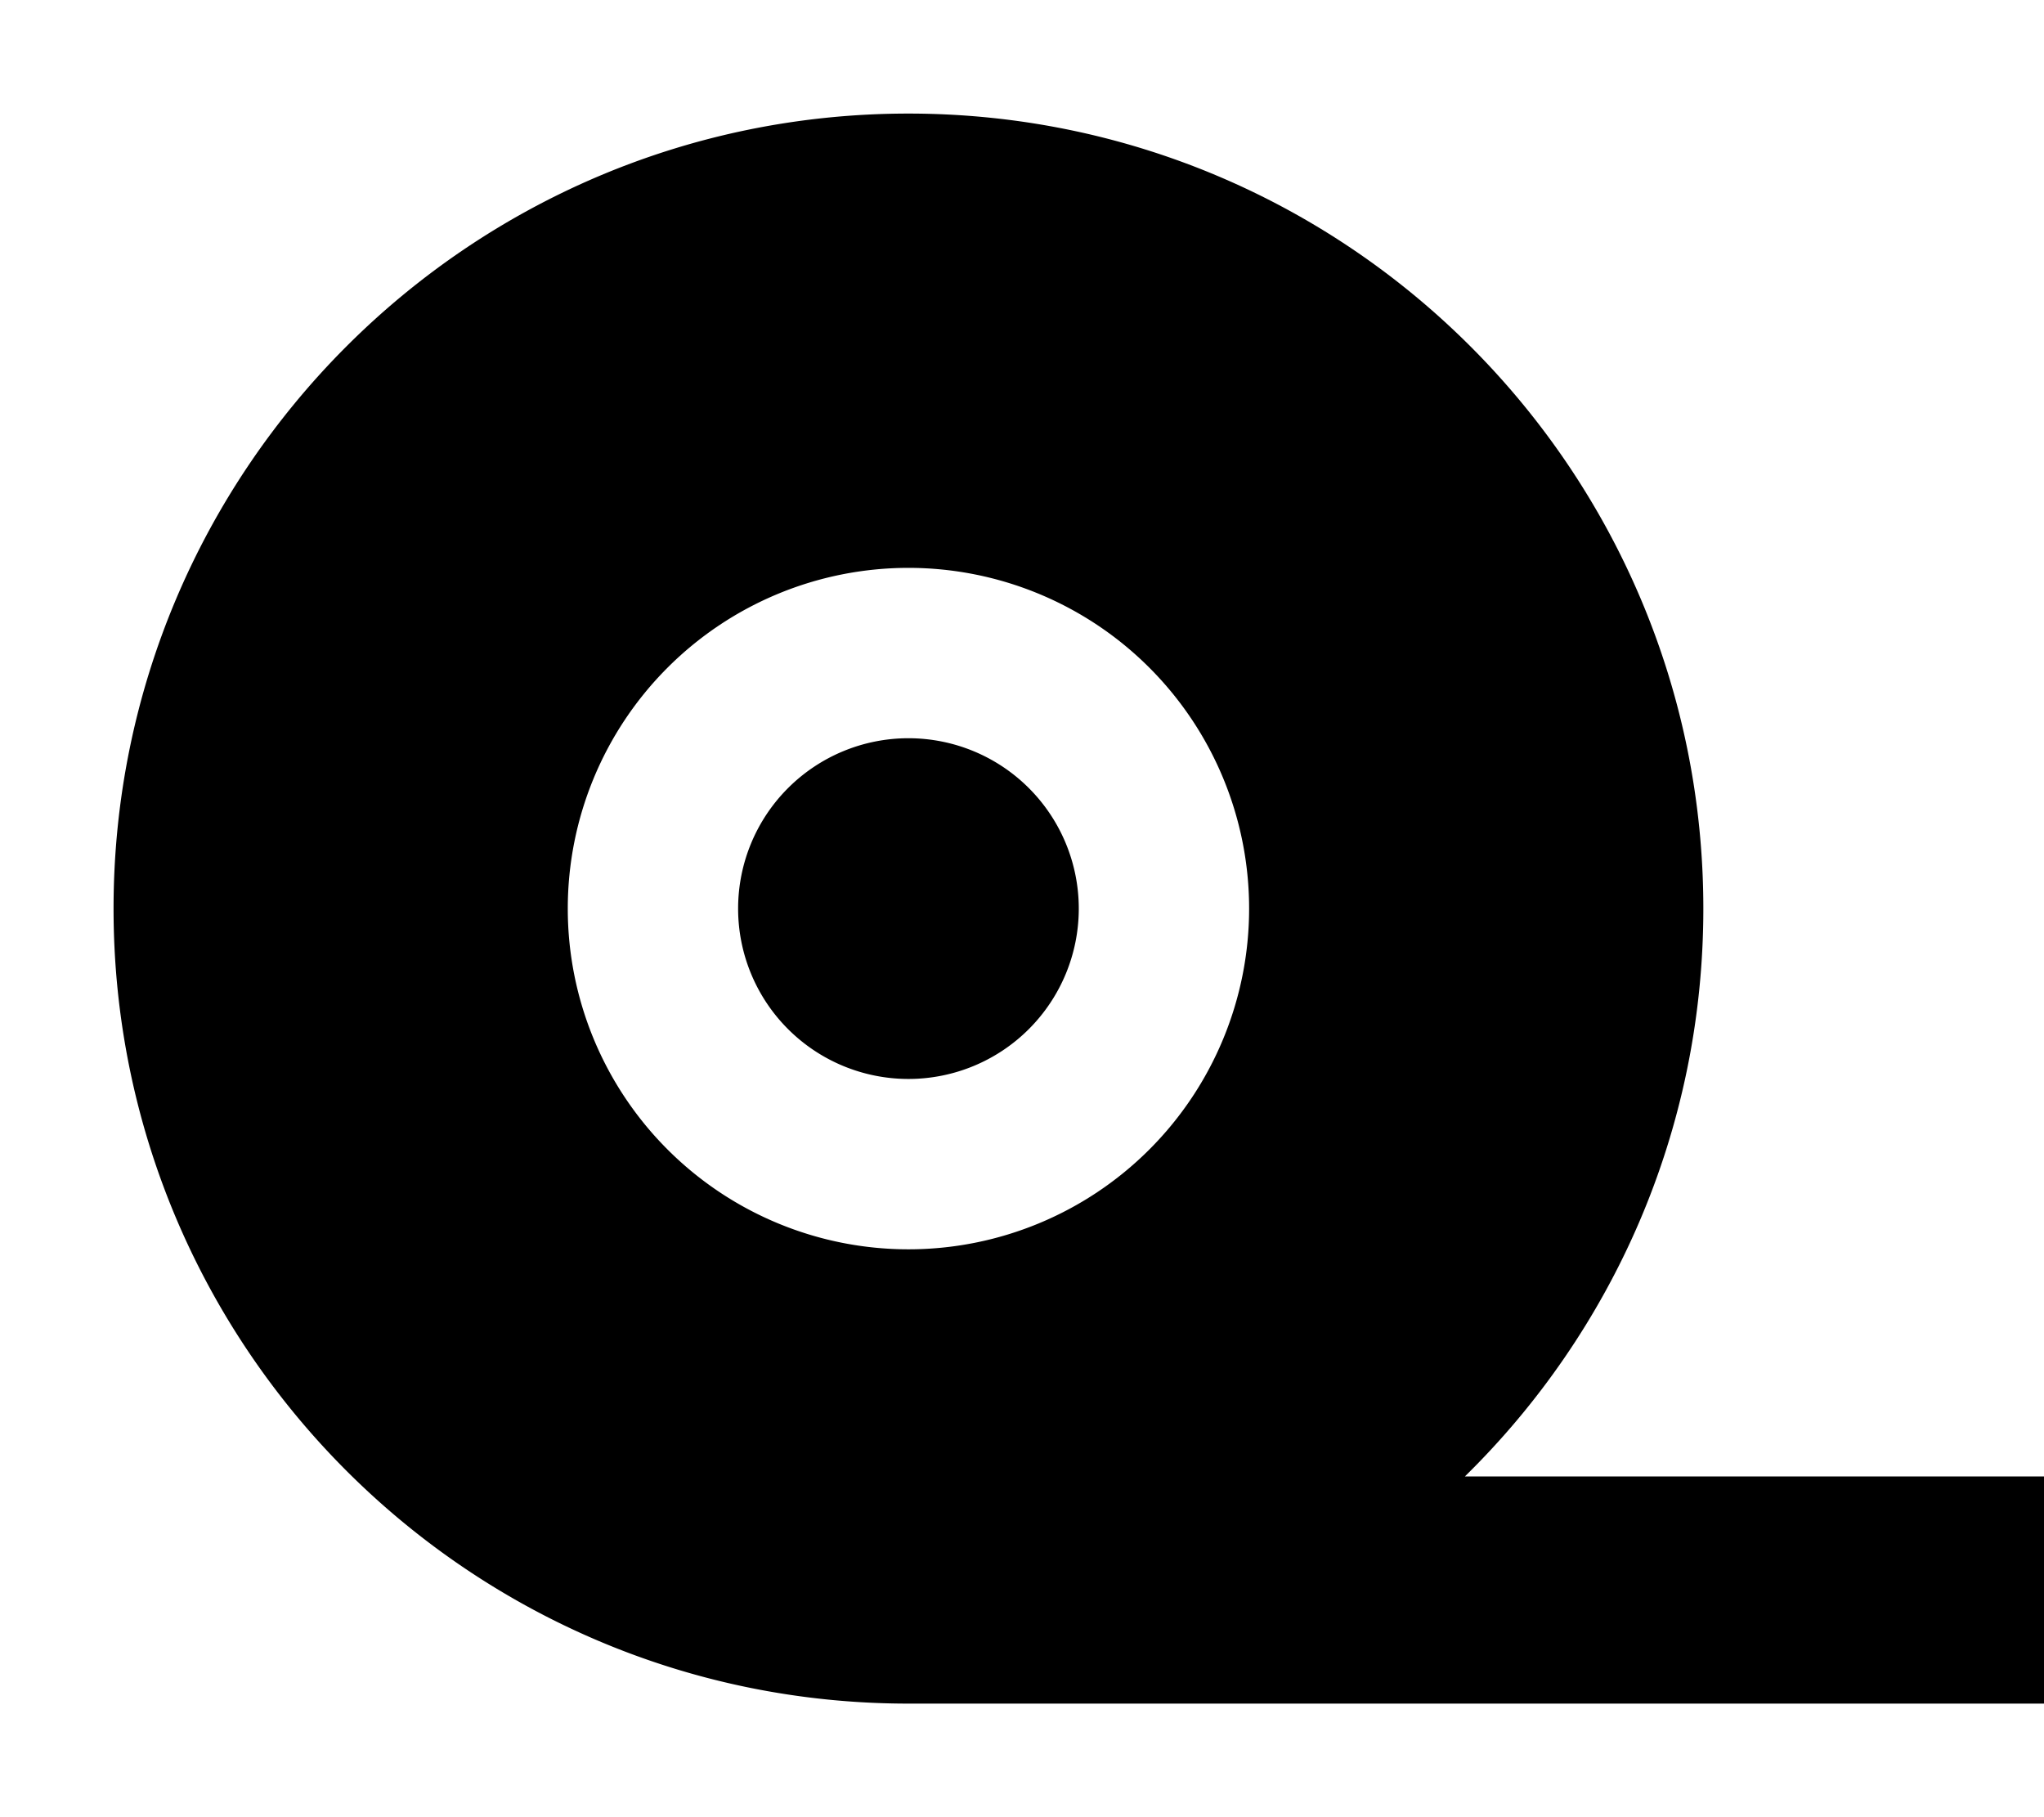 <svg fill="currentColor" xmlns="http://www.w3.org/2000/svg" viewBox="0 0 576 512"><!--! Font Awesome Pro 7.0.1 by @fontawesome - https://fontawesome.com License - https://fontawesome.com/license (Commercial License) Copyright 2025 Fonticons, Inc. --><path fill="currentColor" d="M412.8 416c41.5-40.7 67.2-97.3 67.2-160 0-123.7-100.3-224-224-224S32 132.3 32 256 132.3 480 256 480l320 0 0-64-163.2 0zM256 160a96 96 0 1 1 0 192 96 96 0 1 1 0-192zm48 96a48 48 0 1 0 -96 0 48 48 0 1 0 96 0z"/></svg>